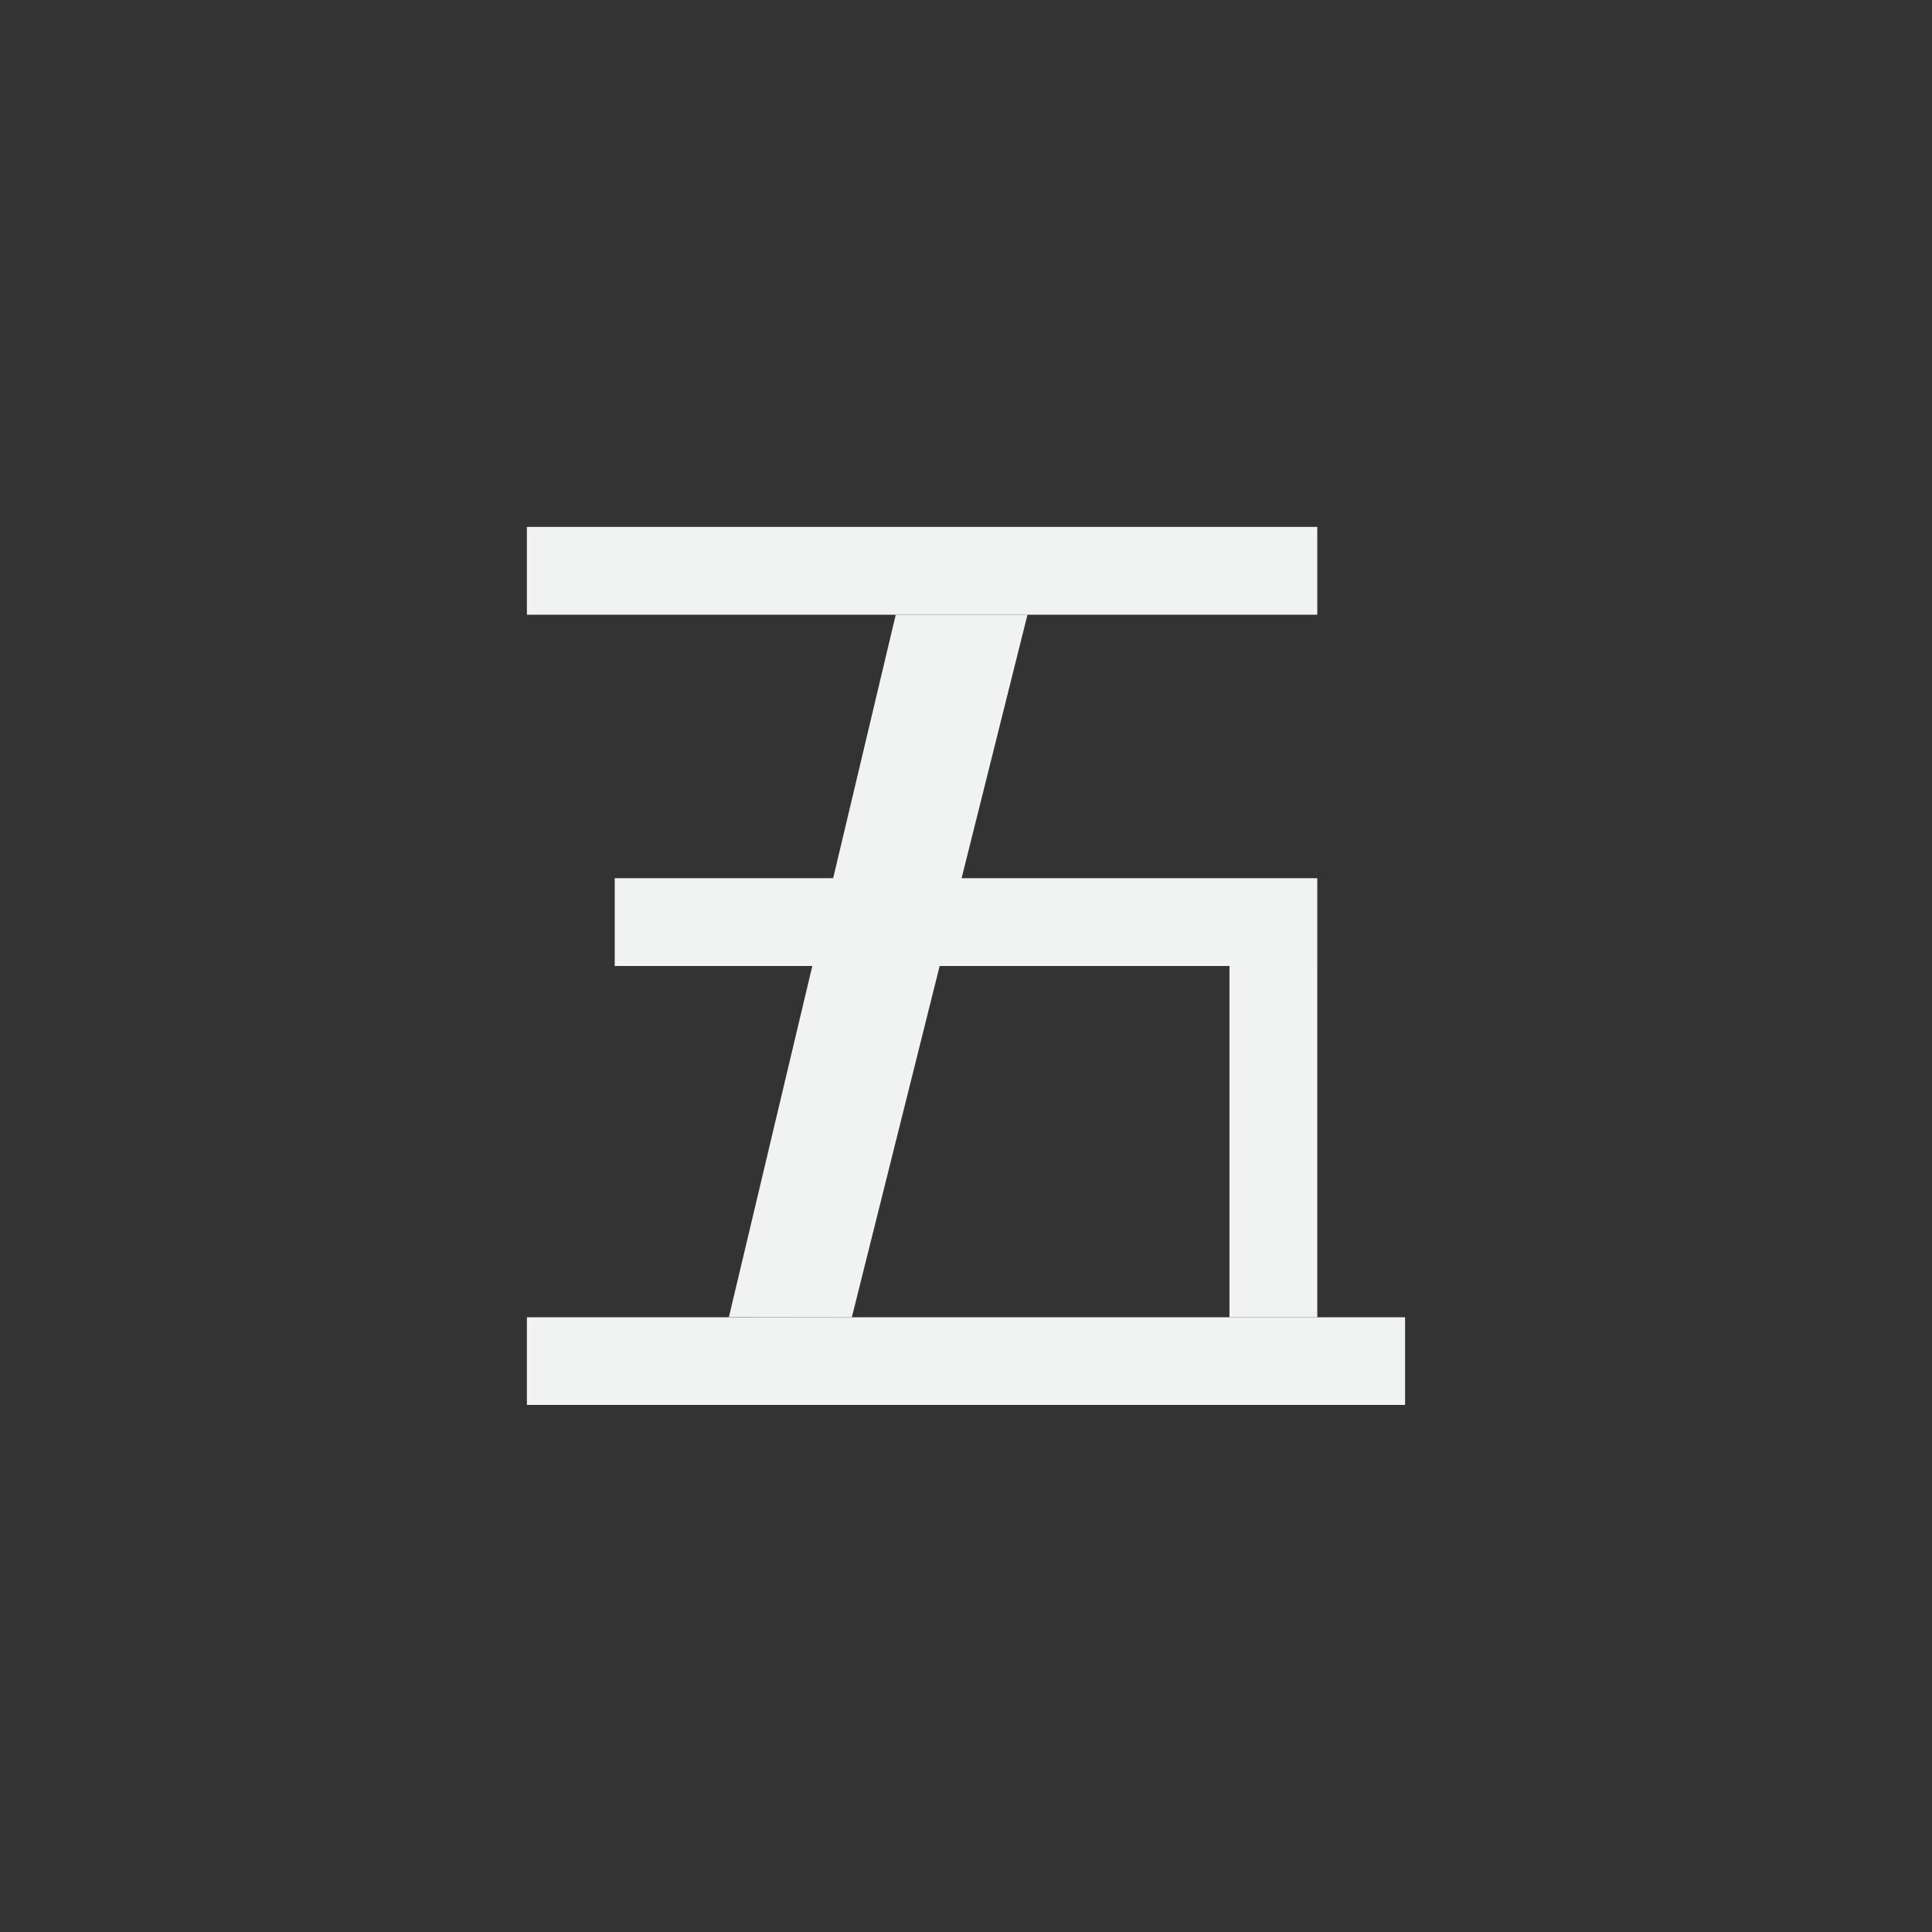 <?xml version="1.0" encoding="UTF-8" standalone="no"?>
<!--Part of Monotone: https://github.com/sixsixfive/Monotone, released under cc-by-sa_v4-->
<svg id="svg4" xmlns="http://www.w3.org/2000/svg" viewBox="-3 -3 22 22" version="1.1"><rect x="-3" y="-3" width="22" height="22" fill="#333333" stroke="none"/><rect id="rect825" style="paint-order:fill markers stroke;fill:#f1f2f2" height="1" width="9" y="3" x="3"/><rect id="rect827" style="paint-order:fill markers stroke;fill:#f1f2f2" height="1" width="8" y="7" x="4"/><rect id="rect829" style="paint-order:fill markers stroke;fill:#f1f2f2" height="4" width="1" y="8" x="11"/><rect id="rect831" style="paint-order:fill markers stroke;fill:#f1f2f2" height=".998" width="10" y="12" x="3"/><path id="path833" style="fill:#f1f2f2" d="m5.3 11.998 1.9-7.998h1.5l-2 8z"/></svg>
